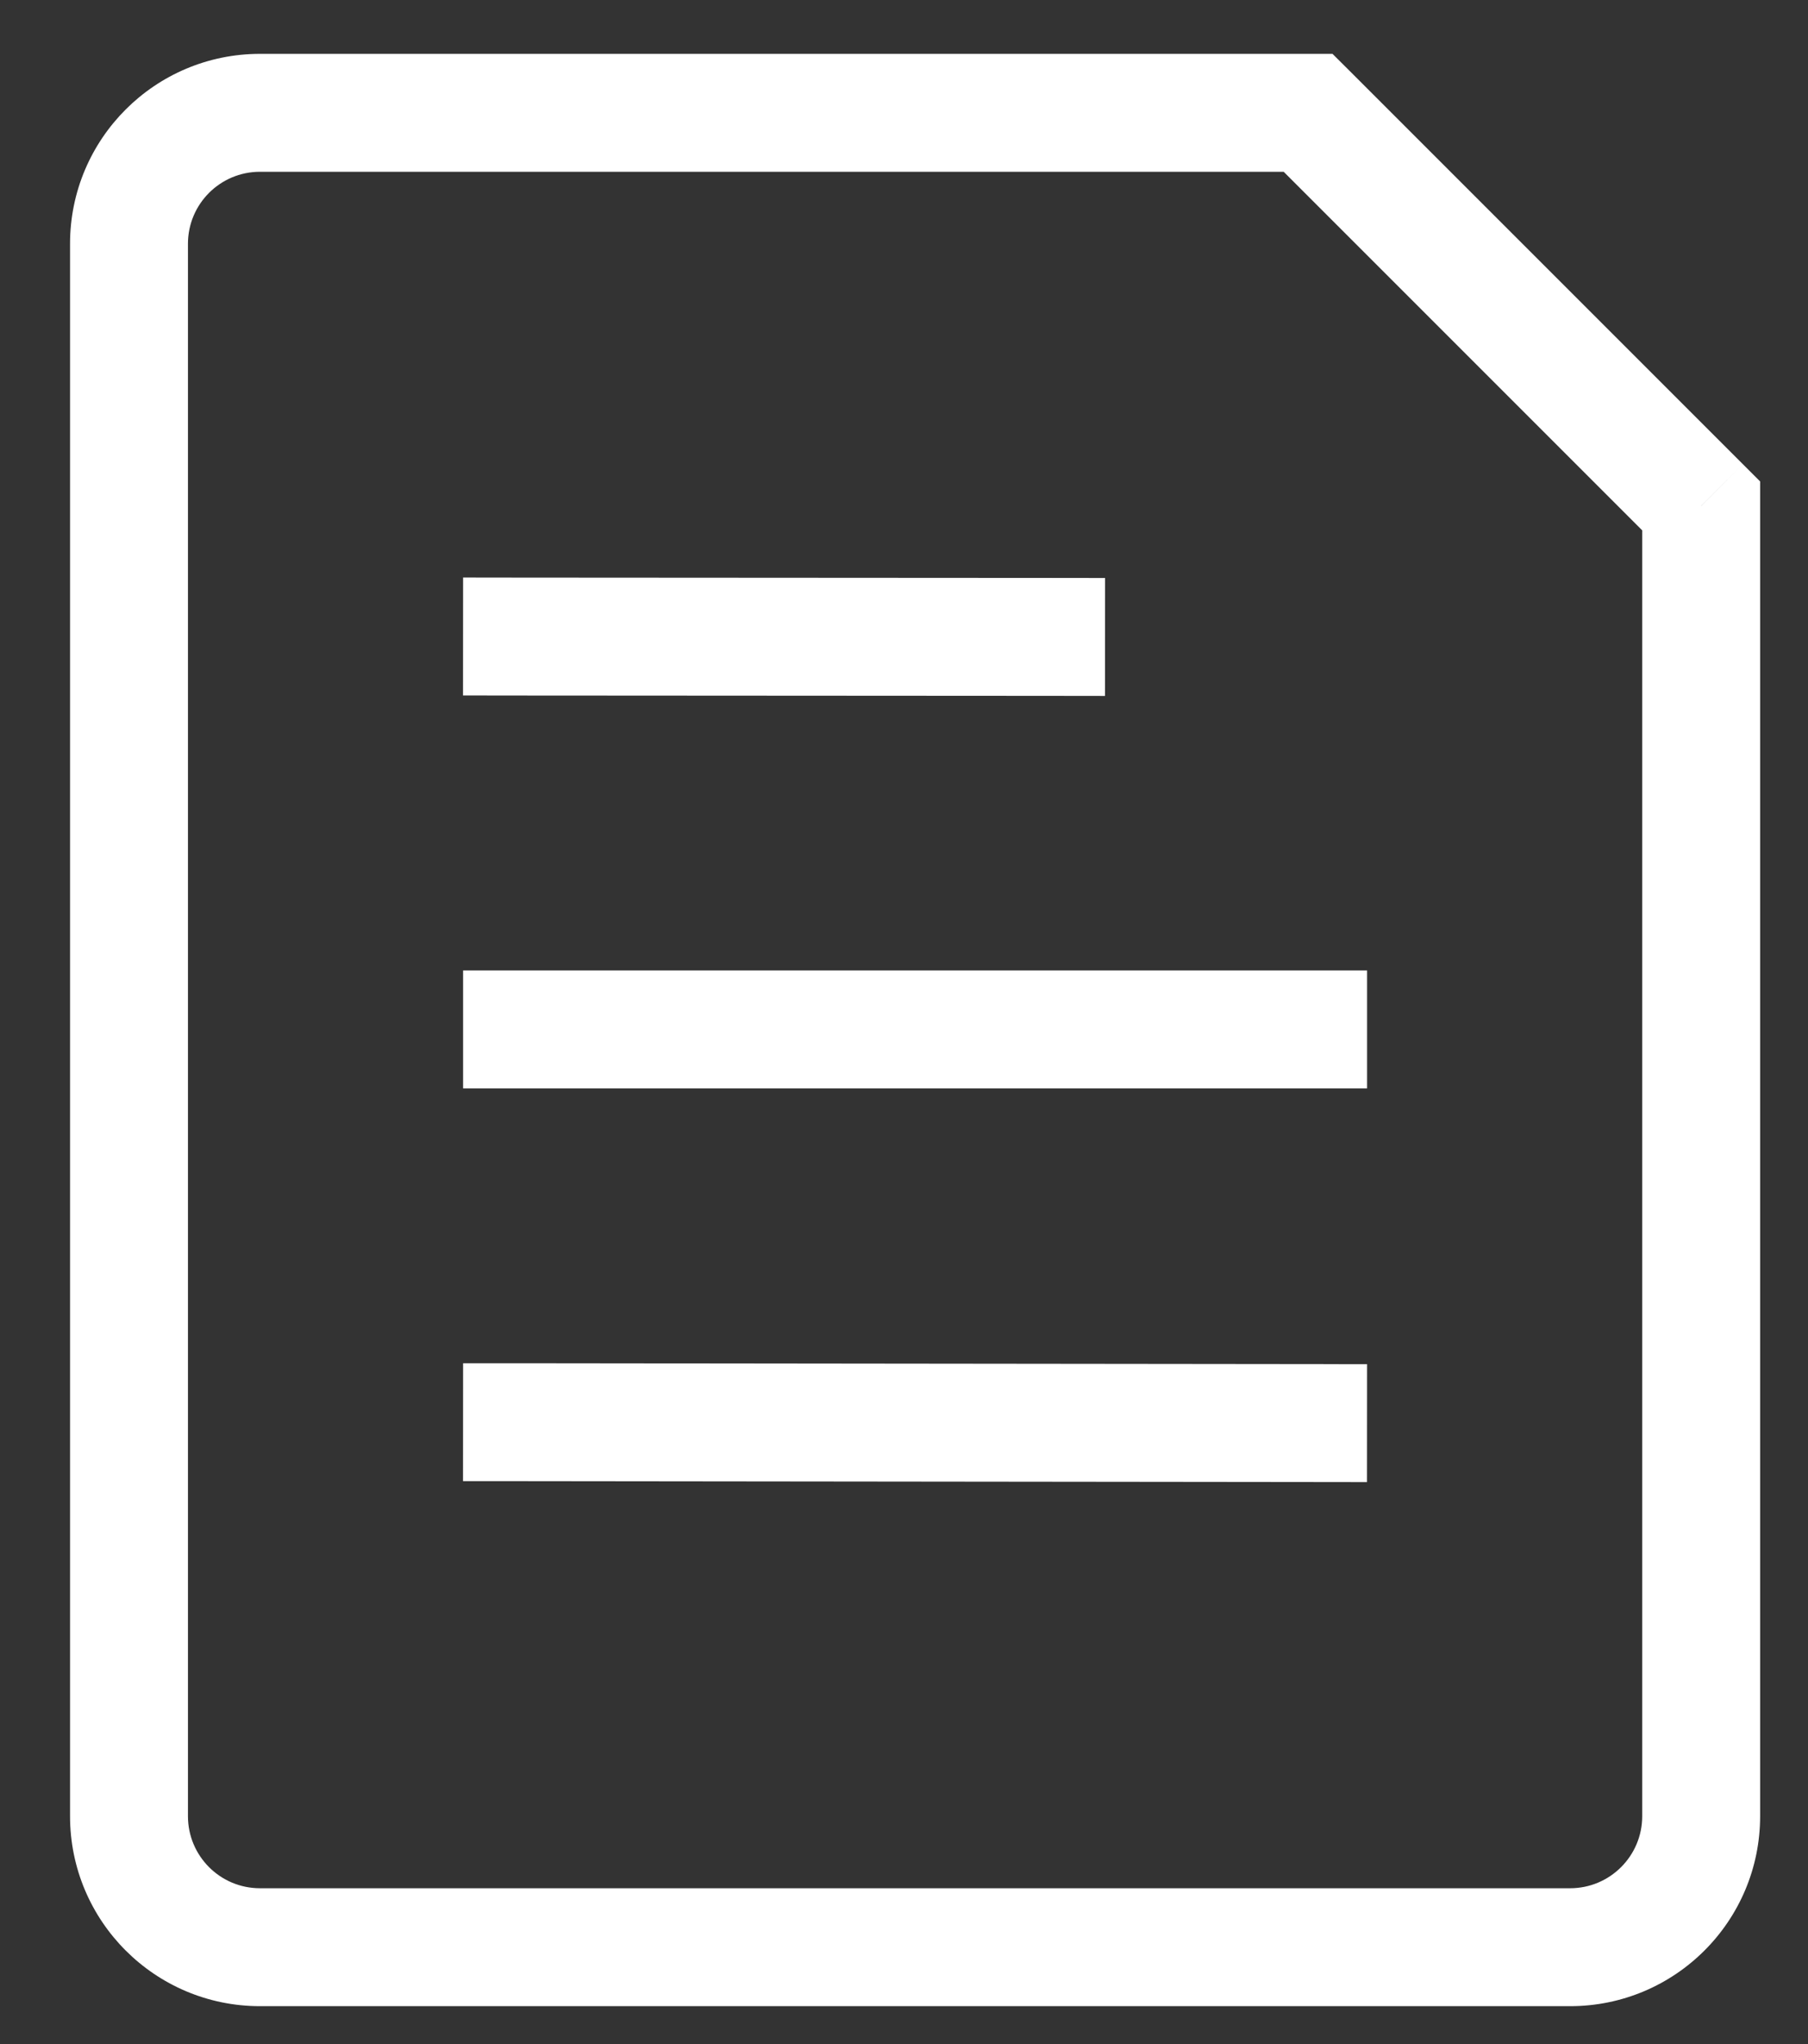 <svg width="23" height="26" viewBox="0 0 23 26" fill="none" xmlns="http://www.w3.org/2000/svg">
<rect x="0" y="0" width="23" height="26" fill="#333333" stroke="none"/>
<path d="M6.641 12.344H5.891V13.844H6.641V12.344ZM16.641 13.844H17.391V12.344H16.641V13.844ZM6.641 17.34L5.891 17.34L5.89 18.84L6.64 18.84L6.641 17.34ZM16.64 18.851L17.39 18.852L17.391 17.352L16.641 17.351L16.64 18.851ZM6.641 7.347L5.891 7.346L5.89 8.846L6.64 8.847L6.641 7.347ZM13.307 8.851L14.057 8.852L14.058 7.352L13.308 7.351L13.307 8.851ZM16.641 1.435L17.171 0.904L16.951 0.685H16.641V1.435ZM21.641 6.435H22.391V6.124L22.171 5.904L21.641 6.435ZM6.641 13.844H16.641V12.344H6.641V13.844ZM6.64 18.84L16.64 18.851L16.641 17.351L6.641 17.34L6.64 18.84ZM6.64 8.847L13.307 8.851L13.308 7.351L6.641 7.347L6.64 8.847ZM19.974 24.018H3.307V25.518H19.974V24.018ZM2.391 23.101V3.101H0.891V23.101H2.391ZM3.307 2.185H16.641V0.685H3.307V2.185ZM20.891 6.435V23.101H22.391V6.435H20.891ZM16.11 1.965L21.11 6.965L22.171 5.904L17.171 0.904L16.11 1.965ZM3.307 24.018C2.801 24.018 2.391 23.608 2.391 23.101H0.891C0.891 24.436 1.973 25.518 3.307 25.518V24.018ZM19.974 25.518C21.309 25.518 22.391 24.436 22.391 23.101H20.891C20.891 23.608 20.48 24.018 19.974 24.018V25.518ZM2.391 3.101C2.391 2.595 2.801 2.185 3.307 2.185V0.685C1.973 0.685 0.891 1.767 0.891 3.101H2.391Z" fill="white"/>
</svg>
